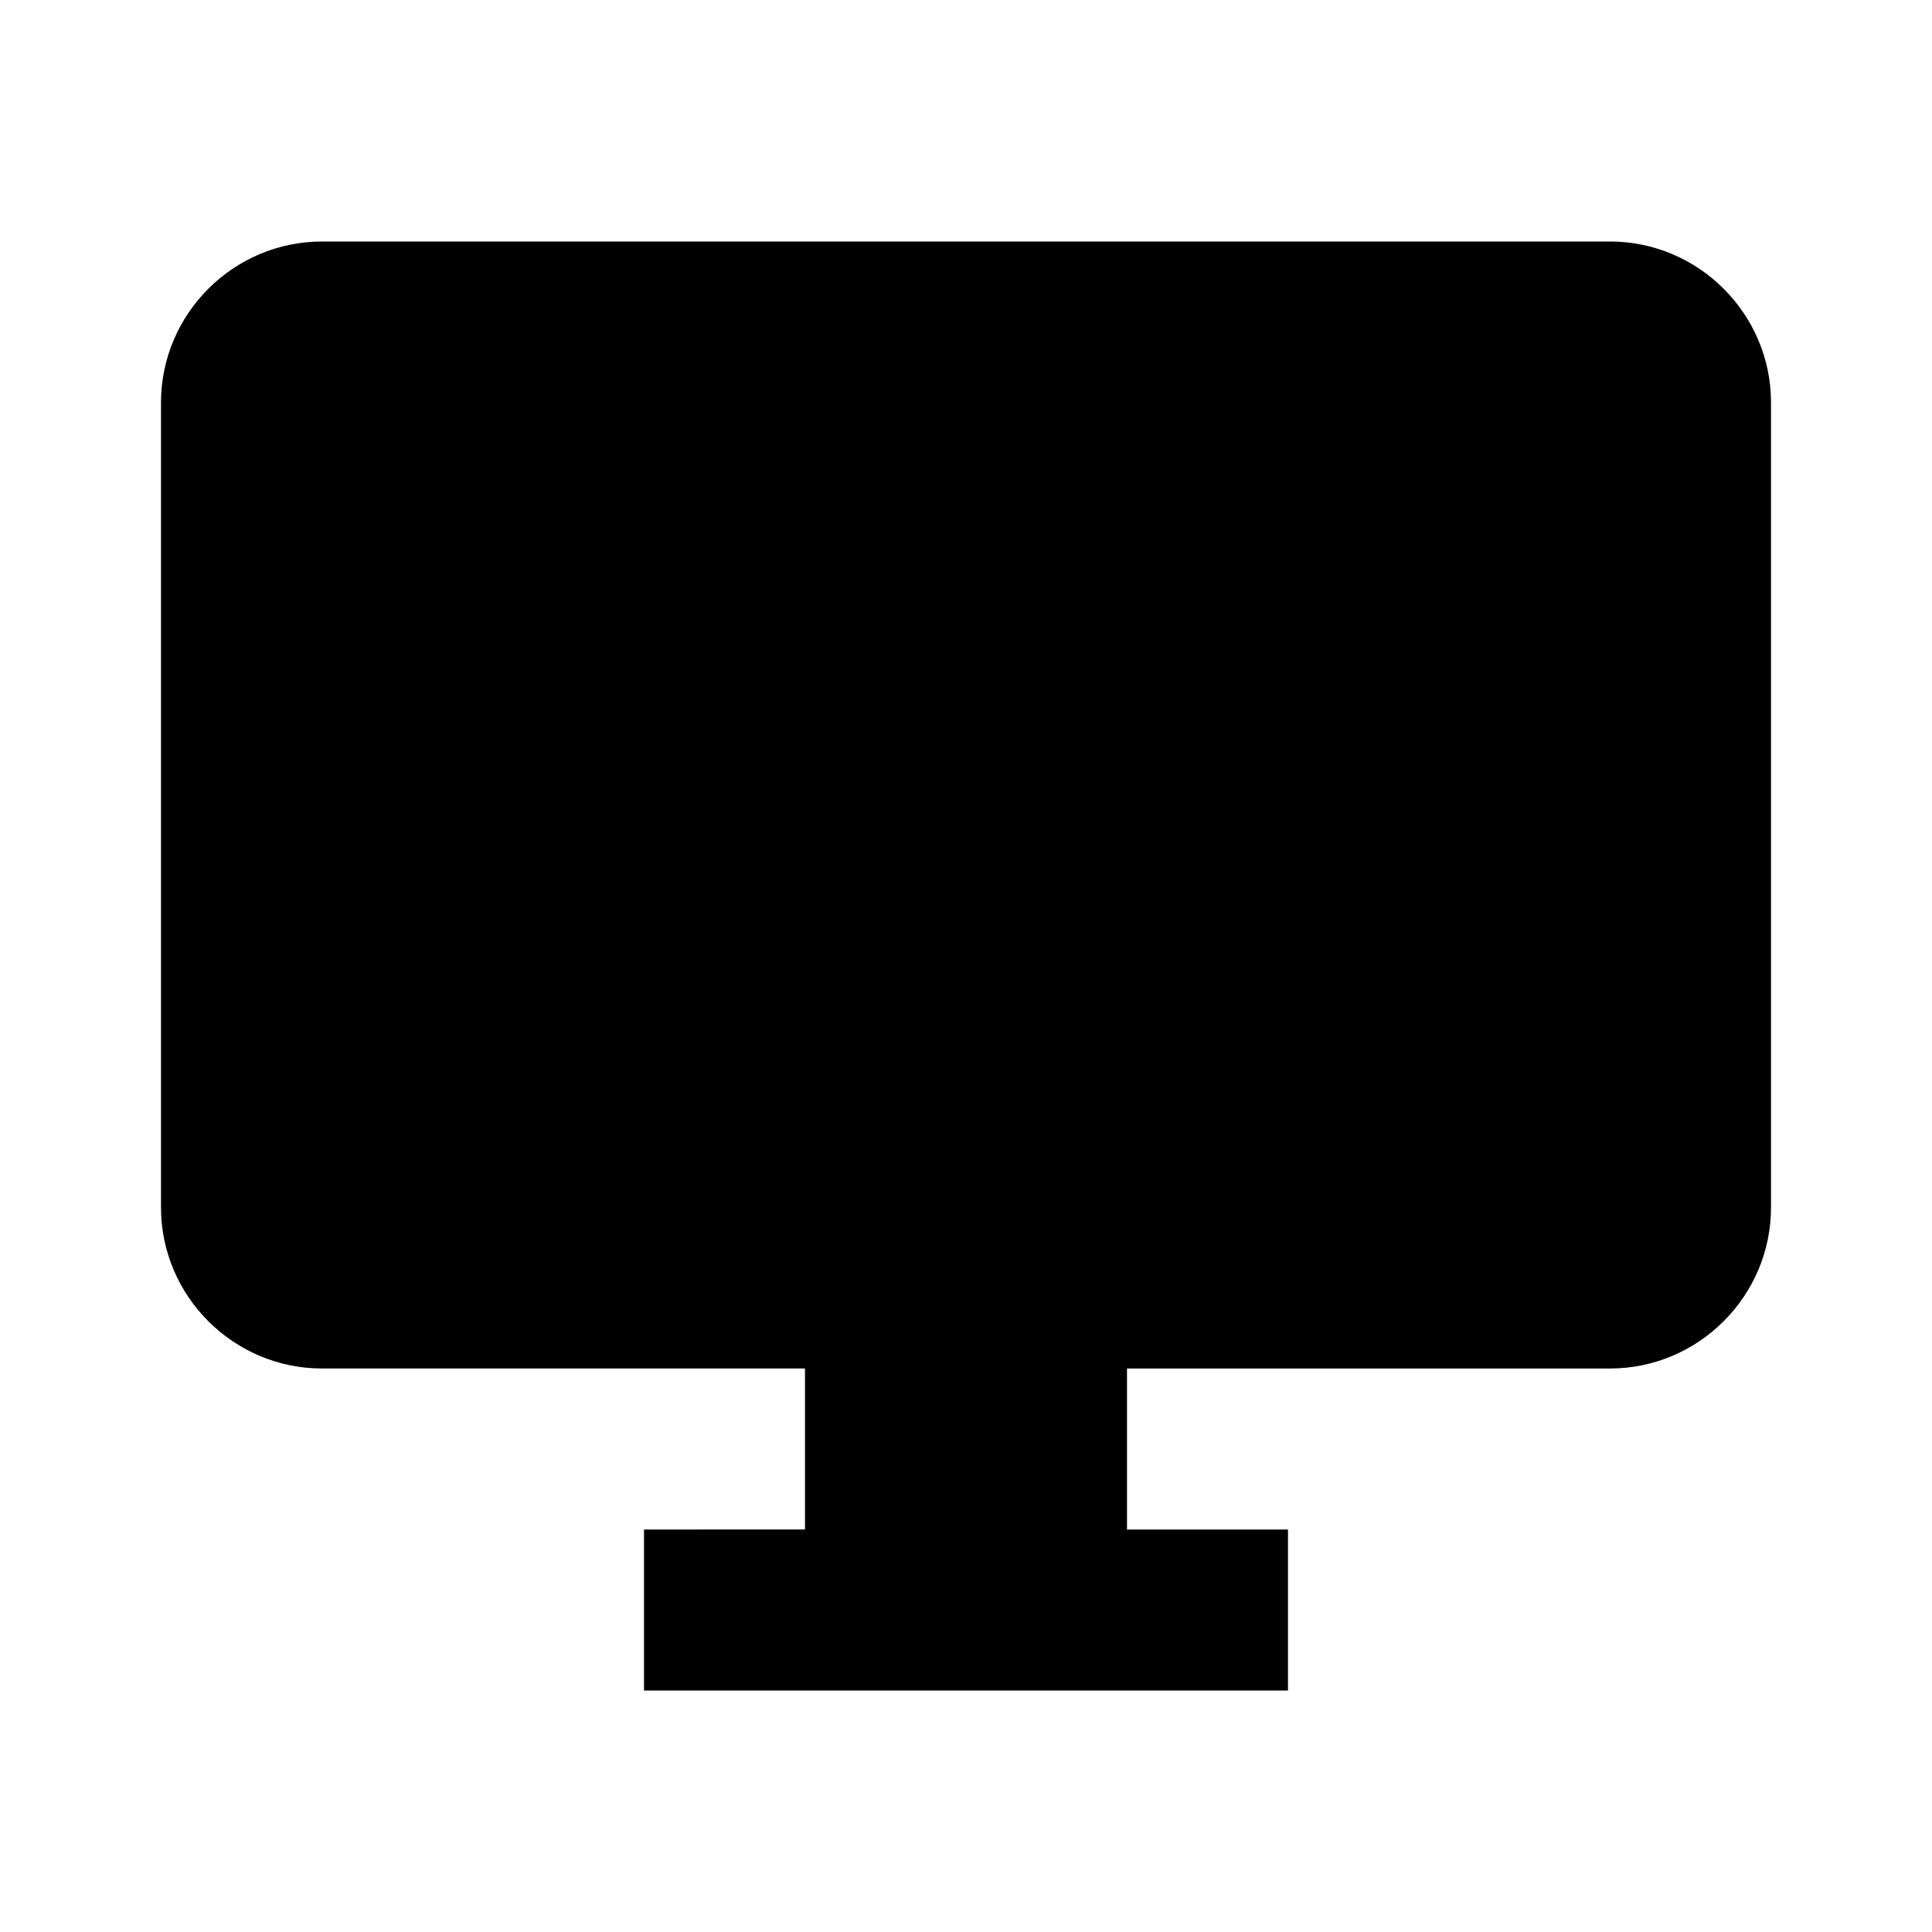 <svg xmlns="http://www.w3.org/2000/svg" width="24" height="24" viewBox="0 0 24 24">
    <path
        vector-effect="non-scaling-stroke"
        d="M20 3H4c-1.1 0-2 .9-2 2v10c0 1.1.9 2 2 2h6v2H8v2h8v-2h-2v-2h6c1.1 0 2-.9 2-2V5c0-1.1-.9-2-2-2"
    />
</svg>
